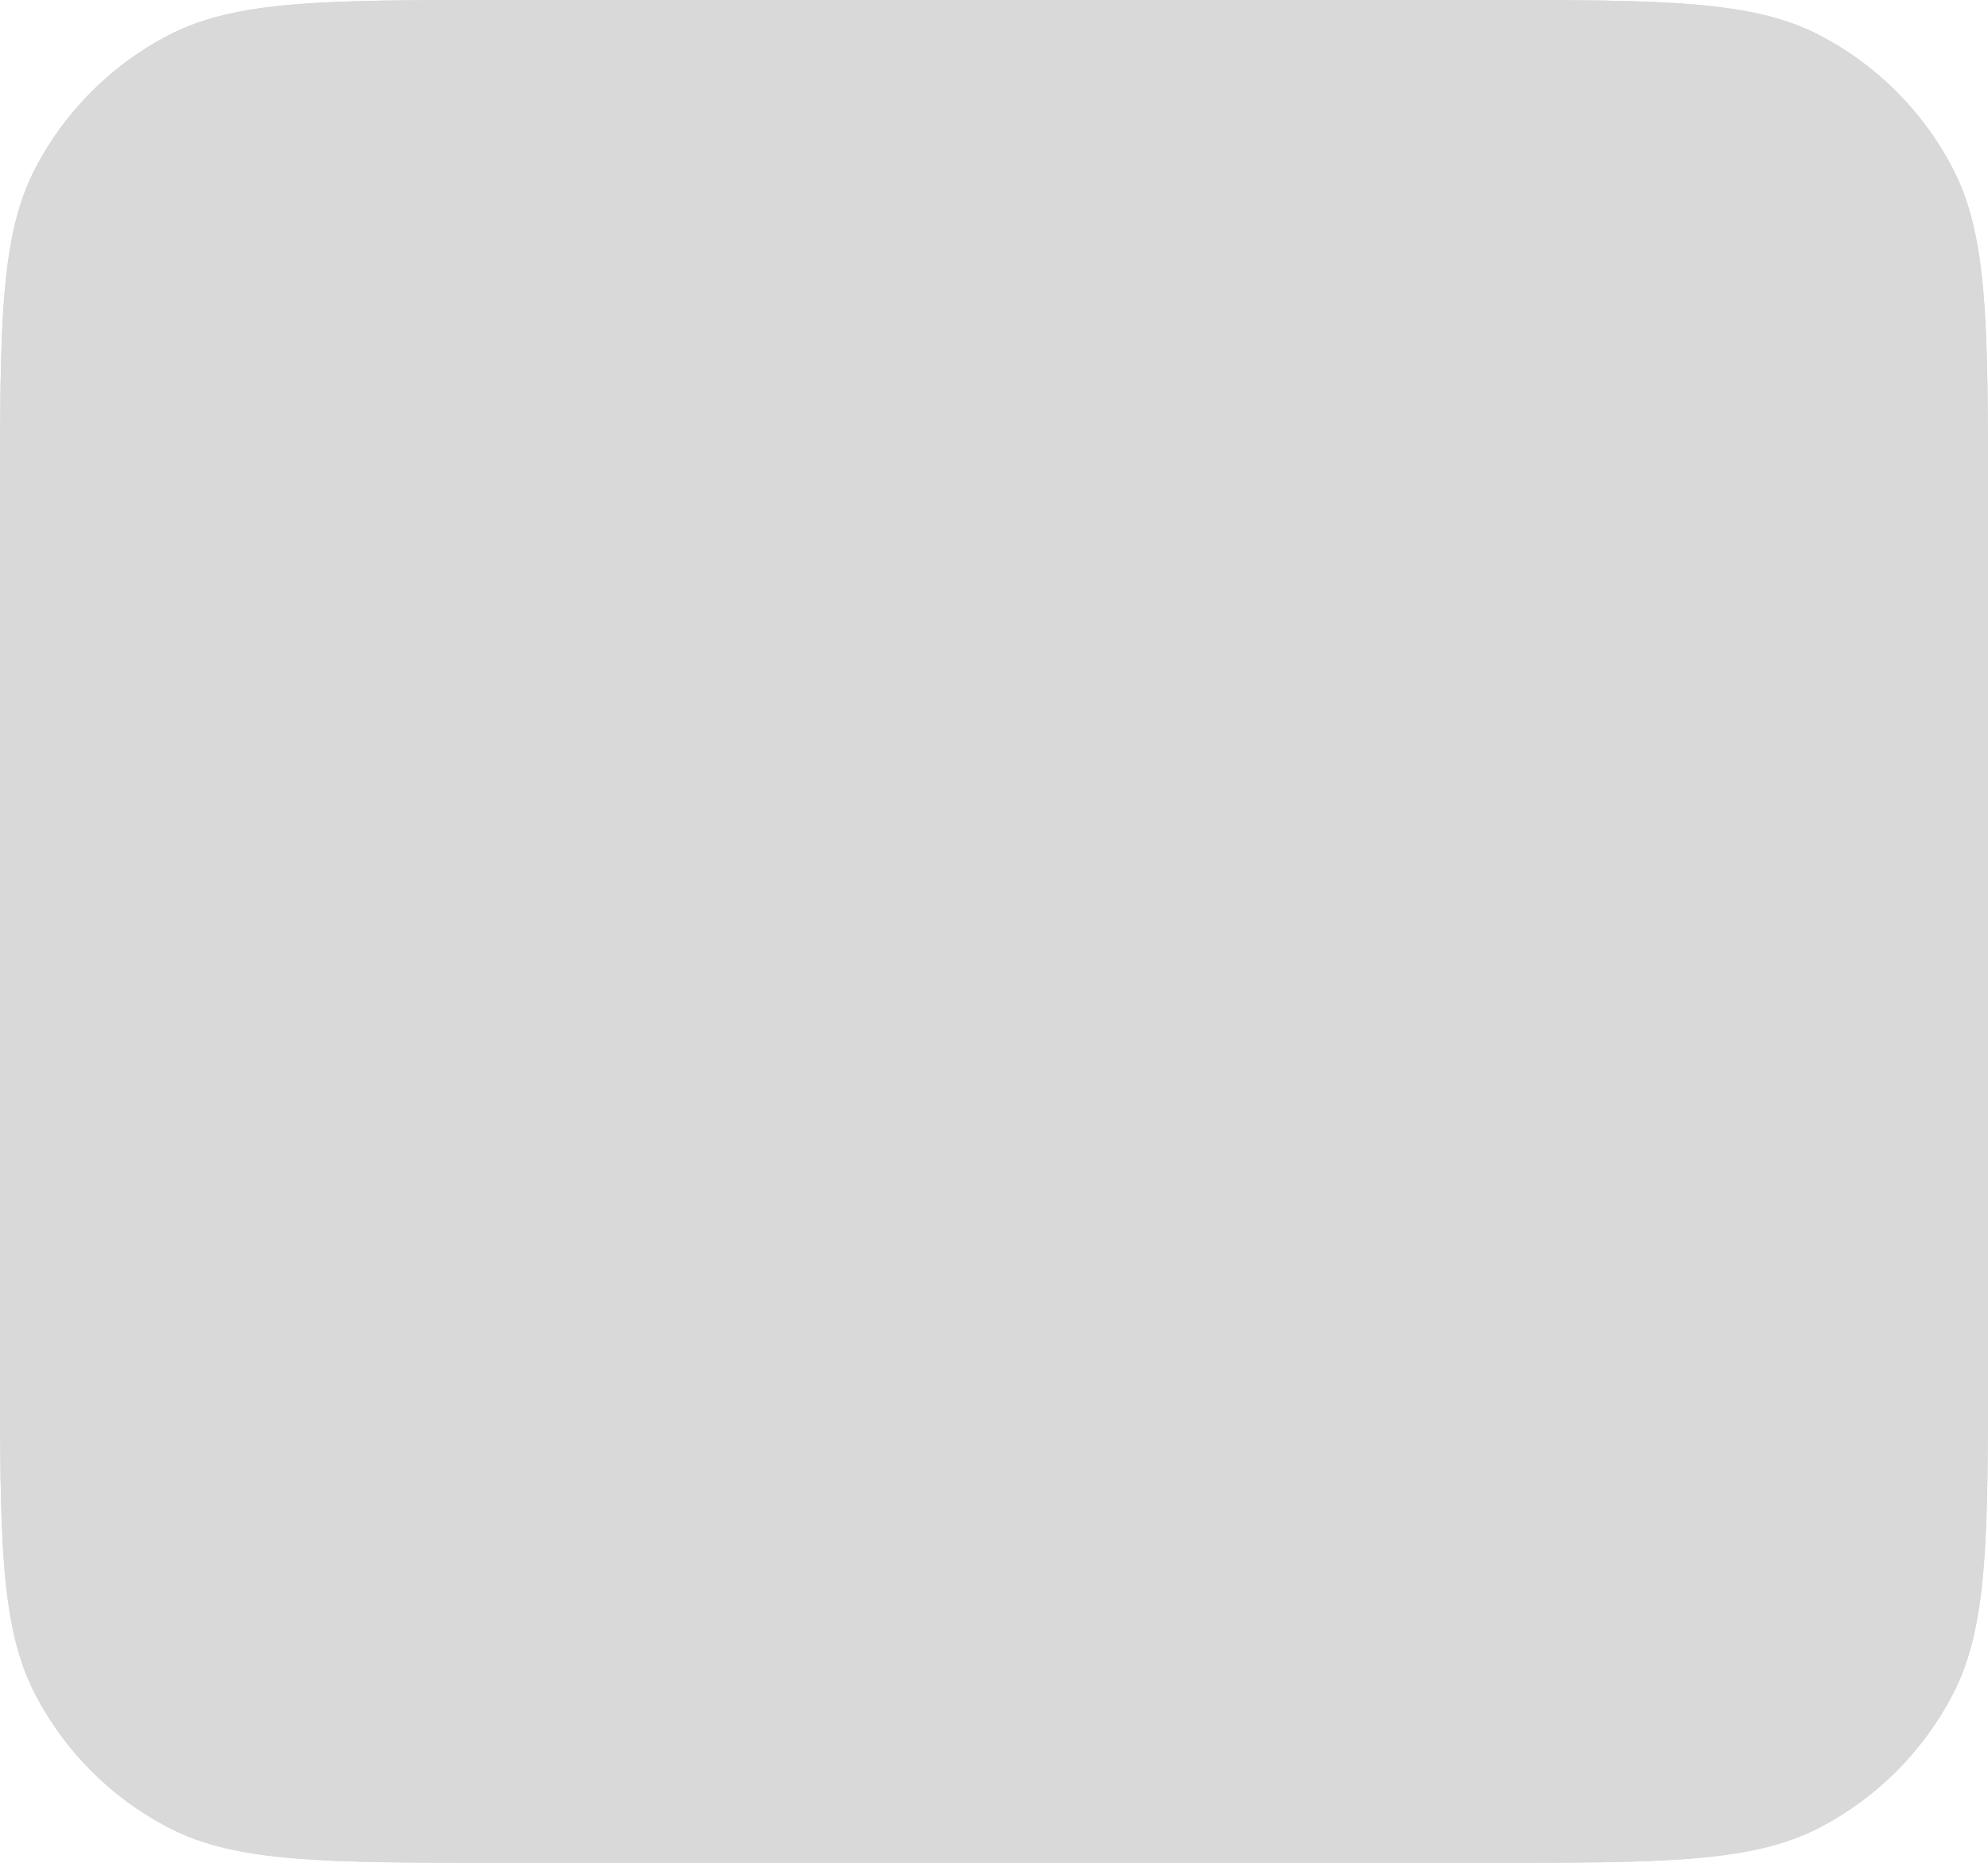 <svg width="159" height="149" viewBox="0 0 159 149" fill="none" xmlns="http://www.w3.org/2000/svg">
<path d="M0 40.25C0 26.013 0 18.894 2.815 13.476C5.187 8.91 8.91 5.187 13.476 2.815C18.894 0 26.013 0 40.25 0H118.75C132.987 0 140.106 0 145.524 2.815C150.09 5.187 153.813 8.91 156.185 13.476C159 18.894 159 26.013 159 40.25V108.75C159 122.987 159 130.106 156.185 135.524C153.813 140.09 150.09 143.813 145.524 146.185C140.106 149 132.987 149 118.75 149H40.25C26.013 149 18.894 149 13.476 146.185C8.91 143.813 5.187 140.09 2.815 135.524C0 130.106 0 122.987 0 108.75V40.25Z" fill="#D9D9D9"/>
<path d="M0 40.25C0 26.013 0 18.894 2.815 13.476C5.187 8.91 8.91 5.187 13.476 2.815C18.894 0 26.013 0 40.25 0H118.75C132.987 0 140.106 0 145.524 2.815C150.09 5.187 153.813 8.91 156.185 13.476C159 18.894 159 26.013 159 40.25V108.75C159 122.987 159 130.106 156.185 135.524C153.813 140.09 150.09 143.813 145.524 146.185C140.106 149 132.987 149 118.75 149H40.25C26.013 149 18.894 149 13.476 146.185C8.91 143.813 5.187 140.09 2.815 135.524C0 130.106 0 122.987 0 108.75V40.25Z" fill="#D9D9D9"/>
</svg>
